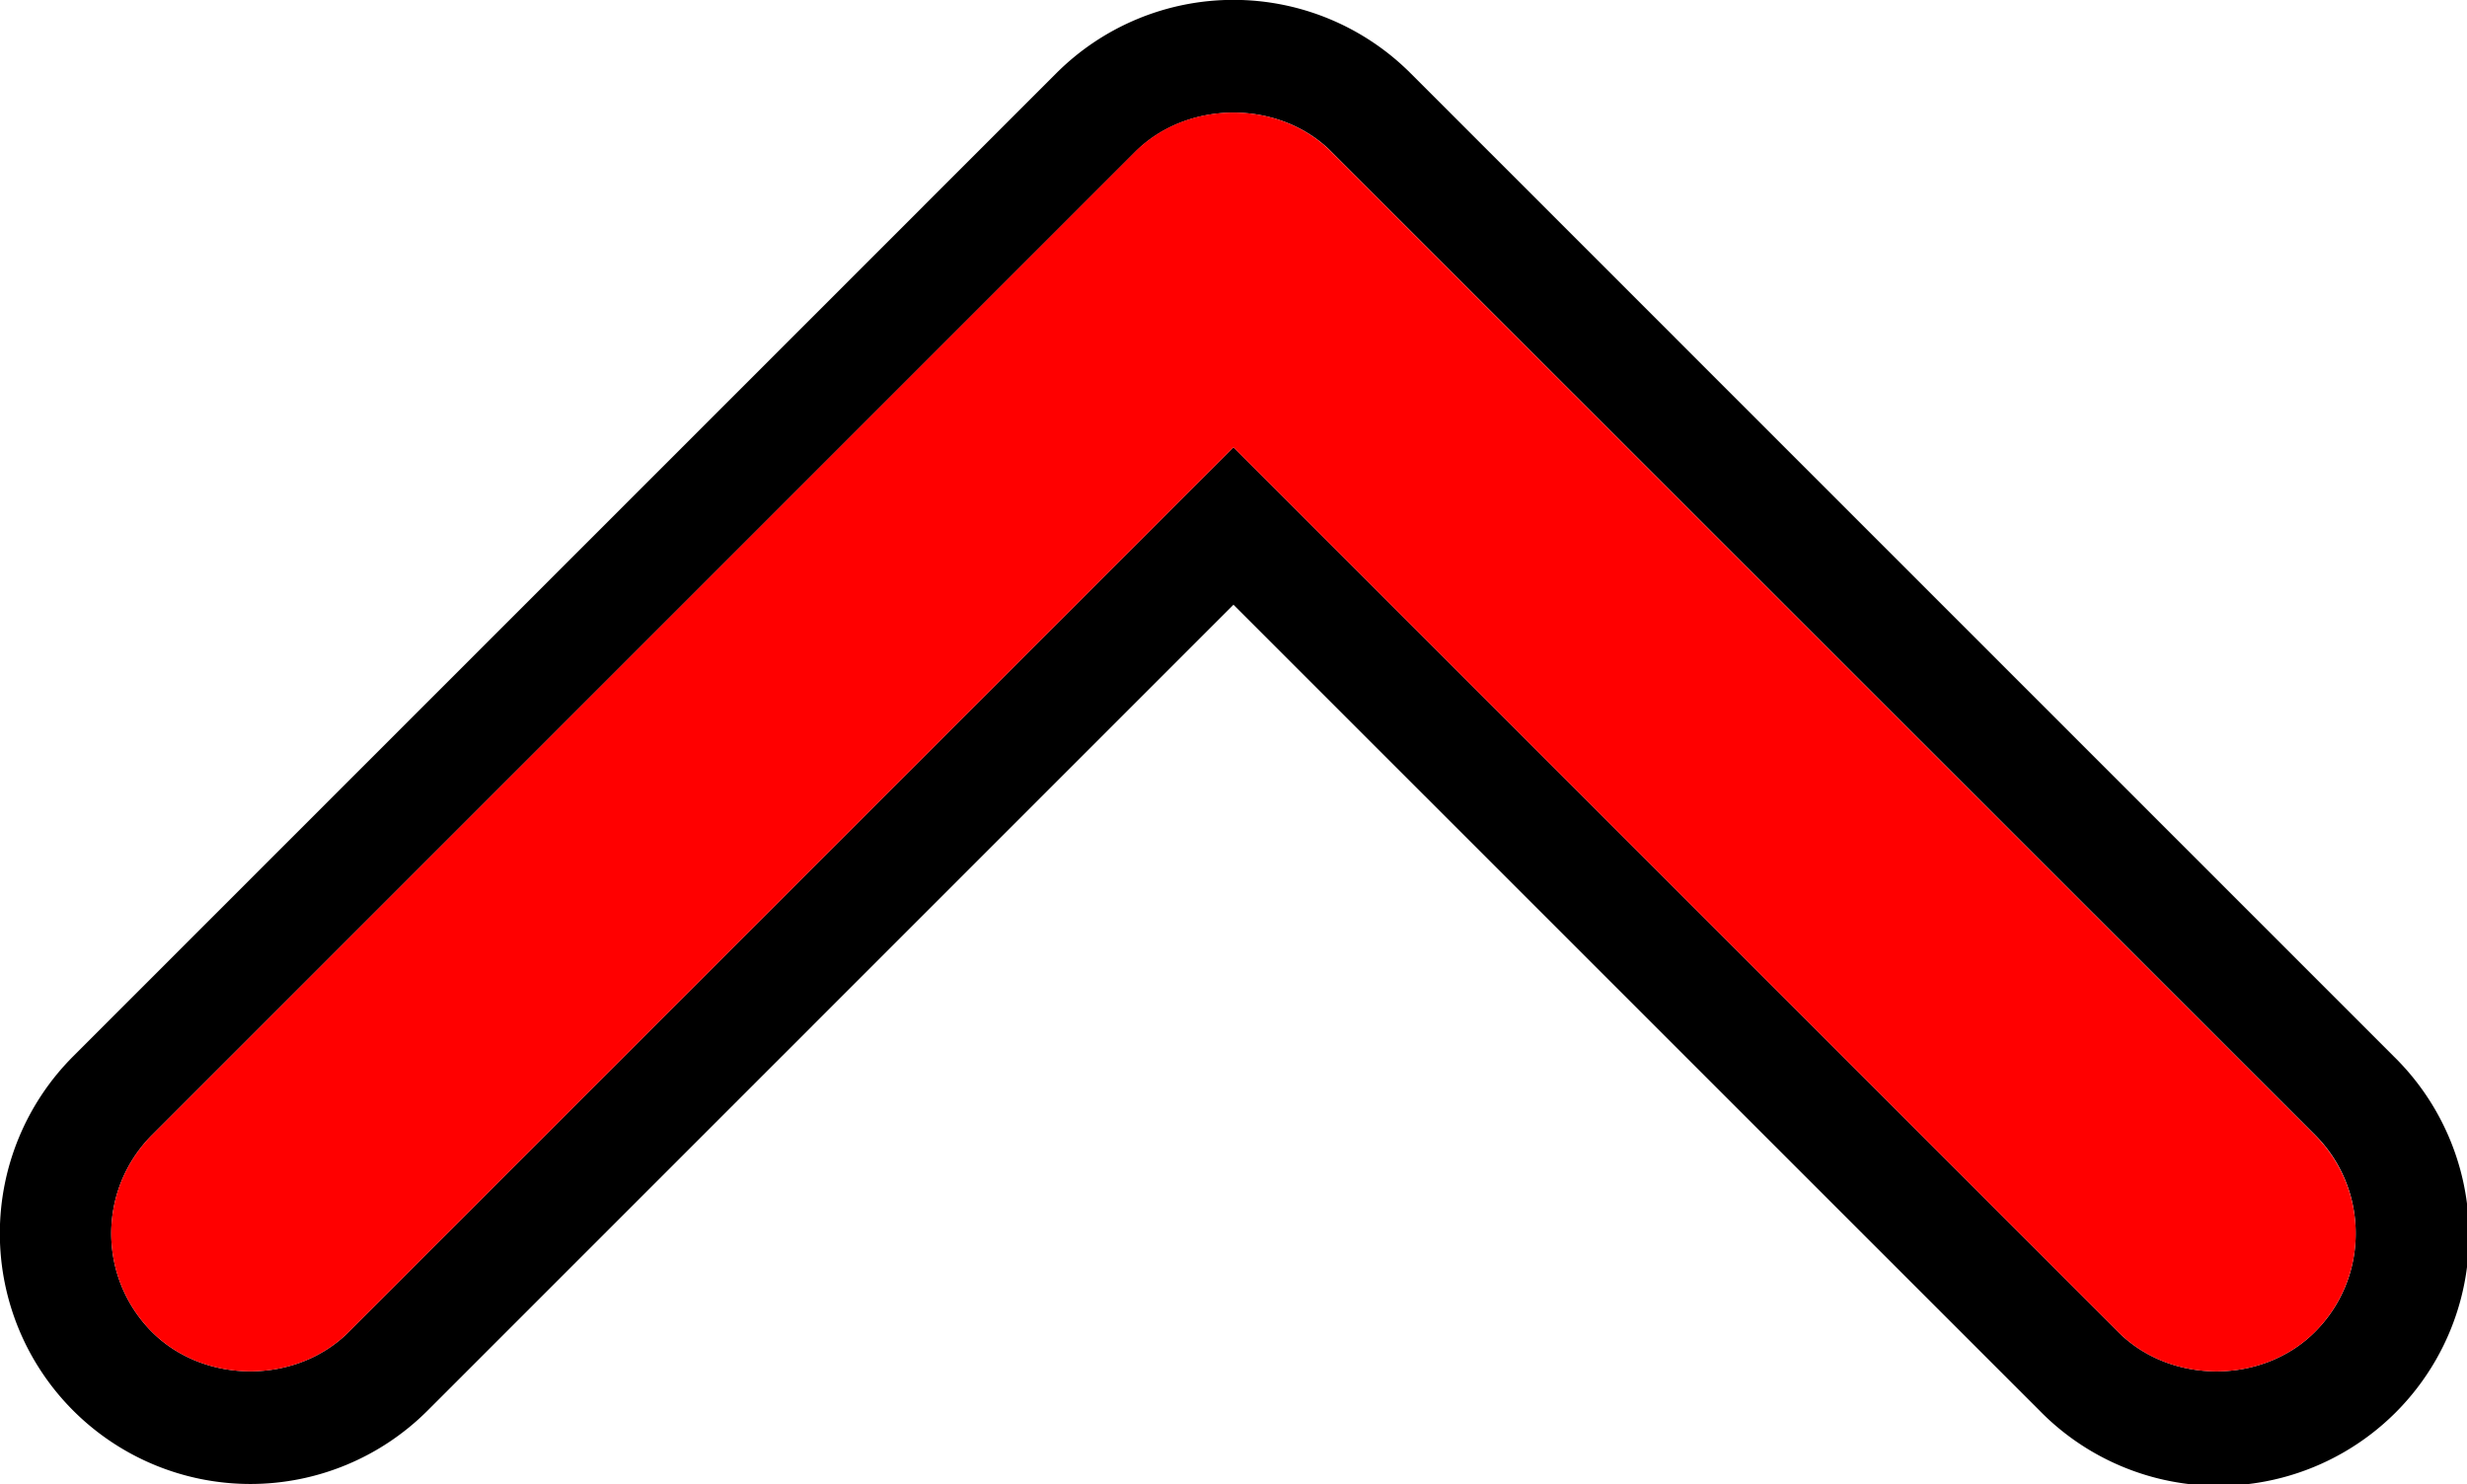 <svg xmlns="http://www.w3.org/2000/svg" viewBox="0 0 400.25 240.79"><title>arrow</title><path d="M444.23,307a40.64,40.64,0,1,1-57.47,57.47L256,233.73,125.25,364.49A40.64,40.64,0,0,1,67.76,307l159.5-159.51a40.64,40.64,0,0,1,57.47,0Zm-6.16,28.74a22.47,22.47,0,0,0-6.61-16L271.55,159.89c-8.53-8.14-23.12-8-31.51.39L80.53,319.79a22.61,22.61,0,0,0,0,31.93c8.54,8.53,23.41,8.53,31.94,0L256,208.19,399.53,351.72c8.53,8.54,23.39,8.54,31.93,0A22.42,22.42,0,0,0,438.07,335.76Z" transform="translate(-55.88 -135.61)"/><path d="M431.46,319.79a22.58,22.58,0,0,1,0,31.93c-8.54,8.54-23.4,8.54-31.93,0L256,208.19,112.47,351.72c-8.53,8.53-23.4,8.53-31.94,0a22.61,22.61,0,0,1,0-31.93L240,160.28c8.39-8.4,23-8.53,31.51-.39Z" transform="translate(-55.88 -135.61)" className="fillred fillgreen" style="fill:red"/></svg>
